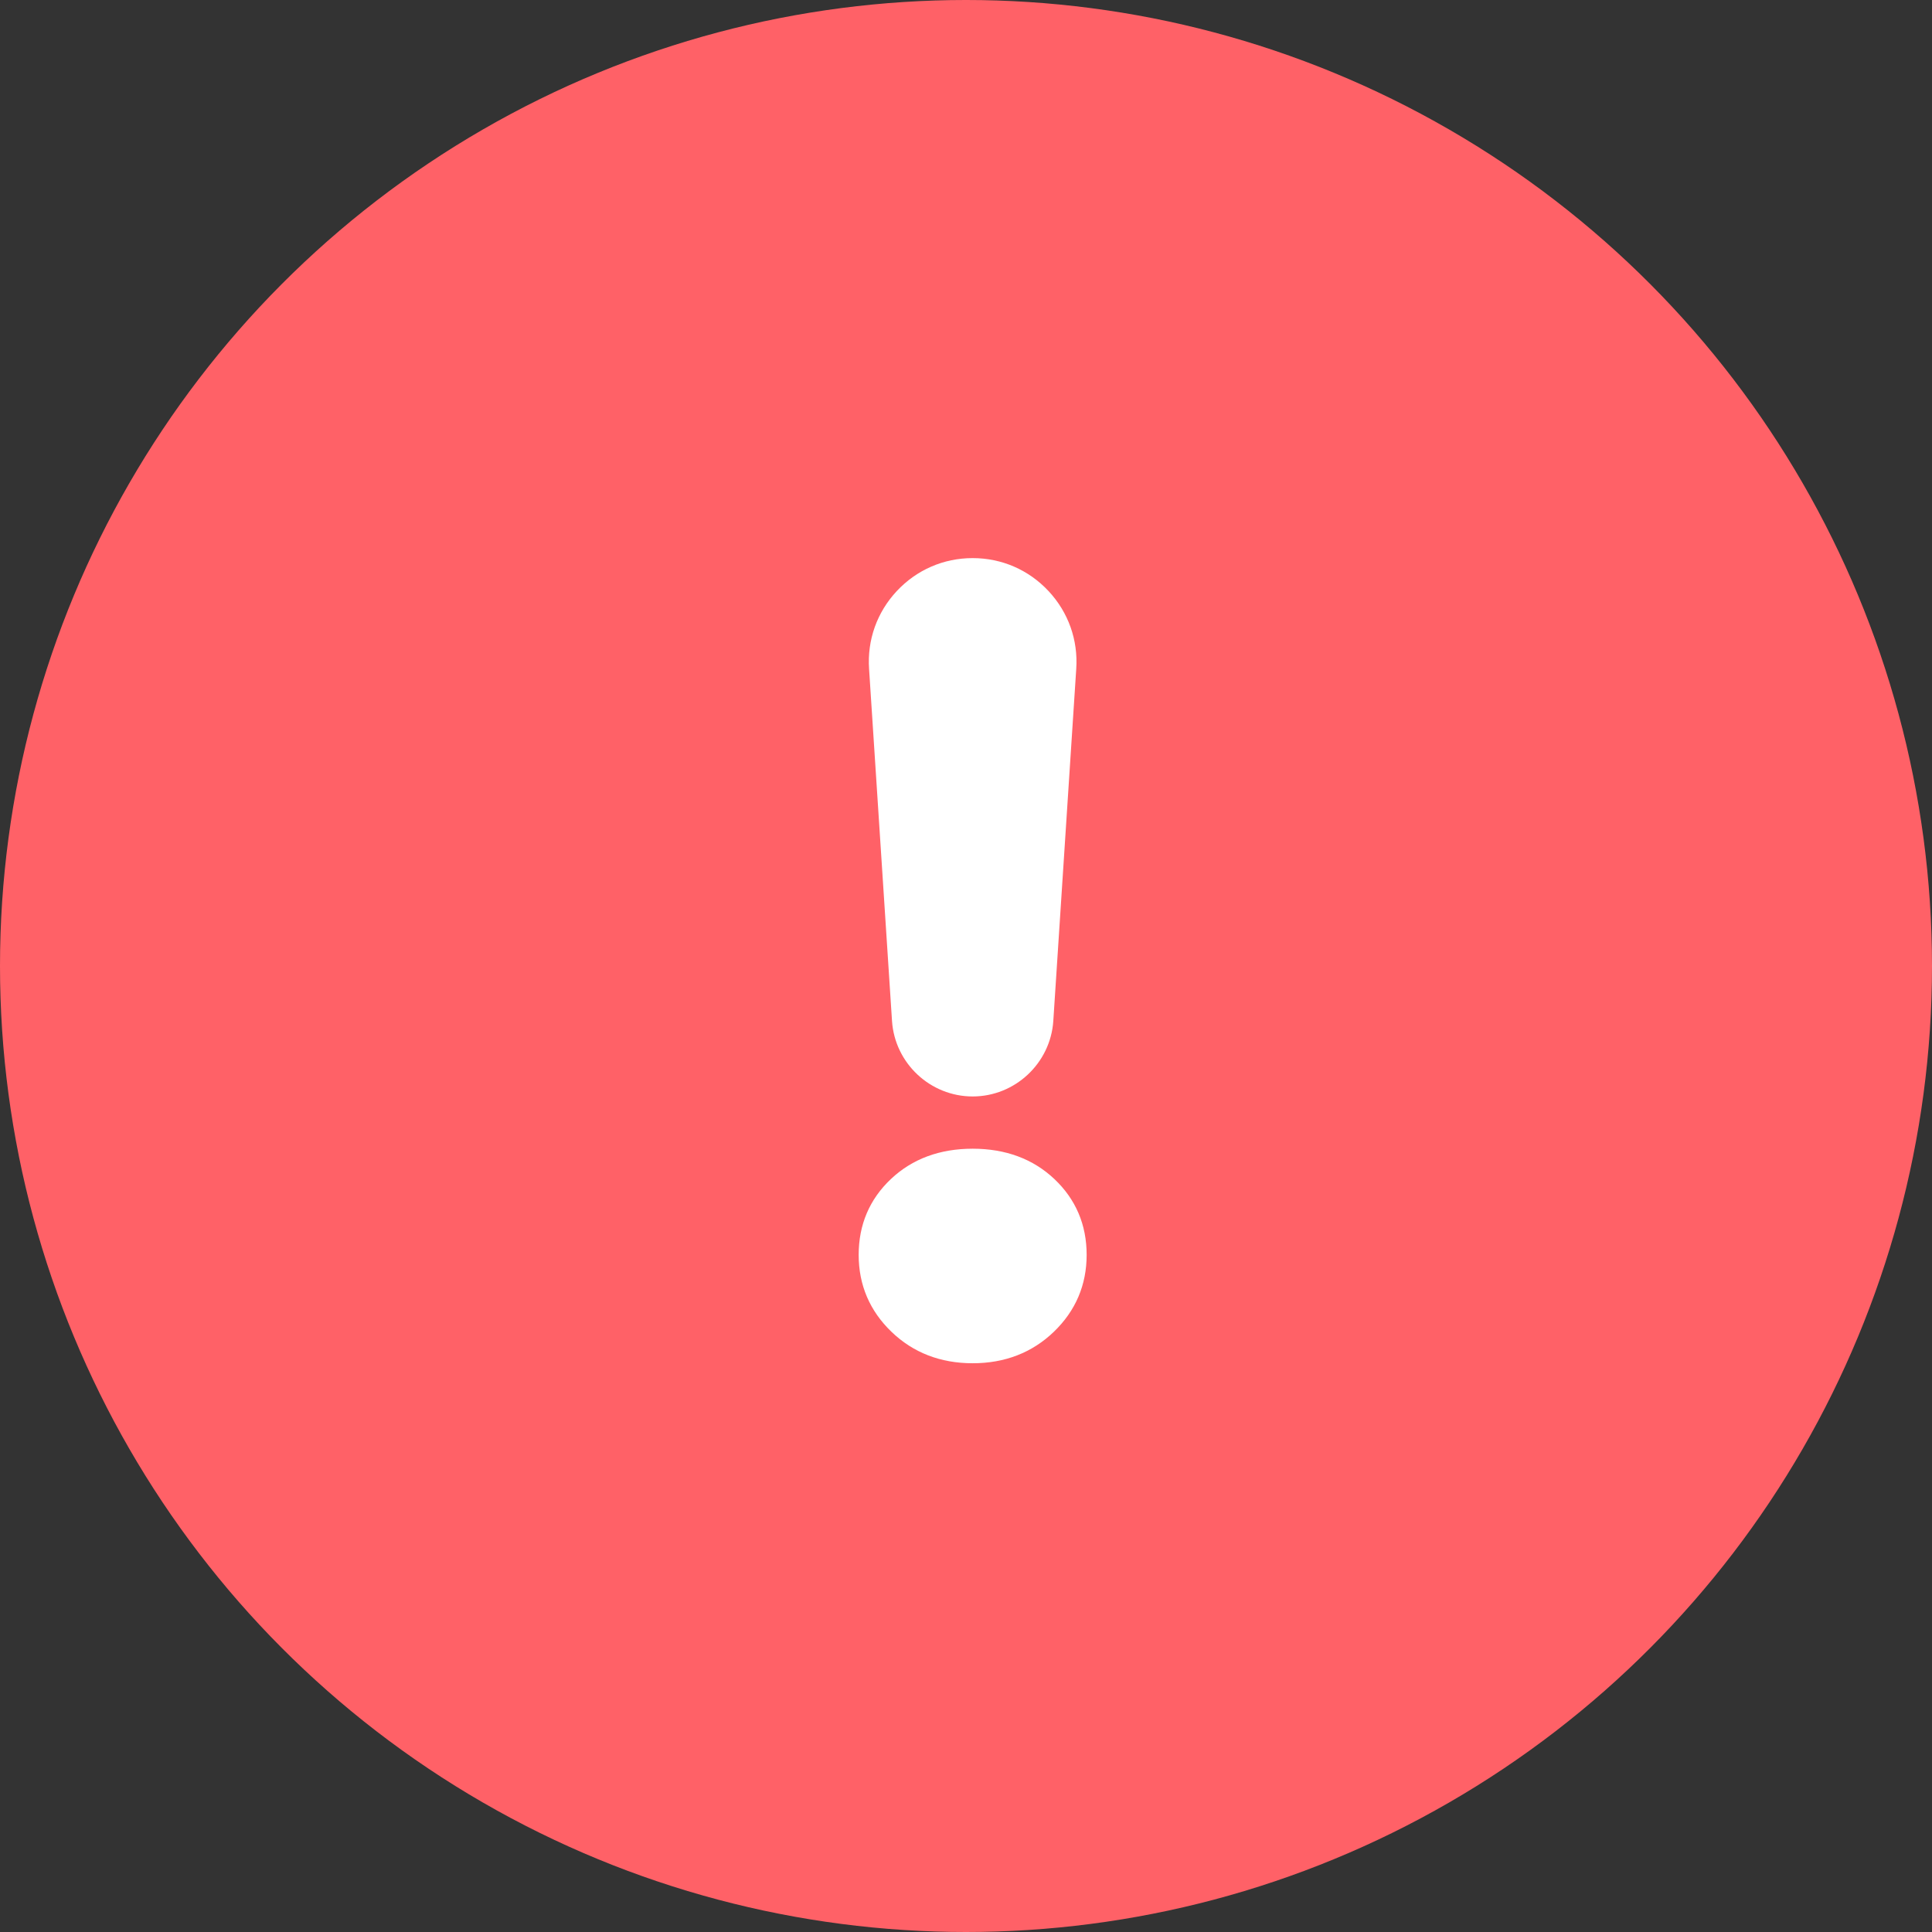 <svg width="65" height="65" viewBox="0 0 65 65" fill="none" xmlns="http://www.w3.org/2000/svg">
<rect x="0" y="0" width="65" height="65" fill="#333333" stroke="none"/>
<circle cx="32.5" cy="32.5" r="32.5" fill="#FF6167"/>
<path fill-rule="evenodd" clip-rule="evenodd" d="M32.724 36.889C31.299 36.889 30.107 35.775 30.011 34.353L29.239 22.506C29.173 21.531 29.504 20.6 30.172 19.885C30.84 19.171 31.746 18.777 32.724 18.777C33.702 18.777 34.608 19.171 35.276 19.885C35.943 20.6 36.275 21.531 36.209 22.506L35.437 34.353C35.34 35.775 34.148 36.889 32.724 36.889ZM32.724 45.865C31.64 45.865 30.721 45.509 29.992 44.806C29.26 44.102 28.889 43.231 28.889 42.218C28.889 41.206 29.254 40.347 29.974 39.667C30.691 38.99 31.616 38.647 32.724 38.647C33.831 38.647 34.756 38.99 35.473 39.667C36.193 40.347 36.559 41.206 36.559 42.218C36.559 43.23 36.188 44.101 35.456 44.806C34.726 45.509 33.807 45.865 32.724 45.865Z" fill="white"/>
</svg>

